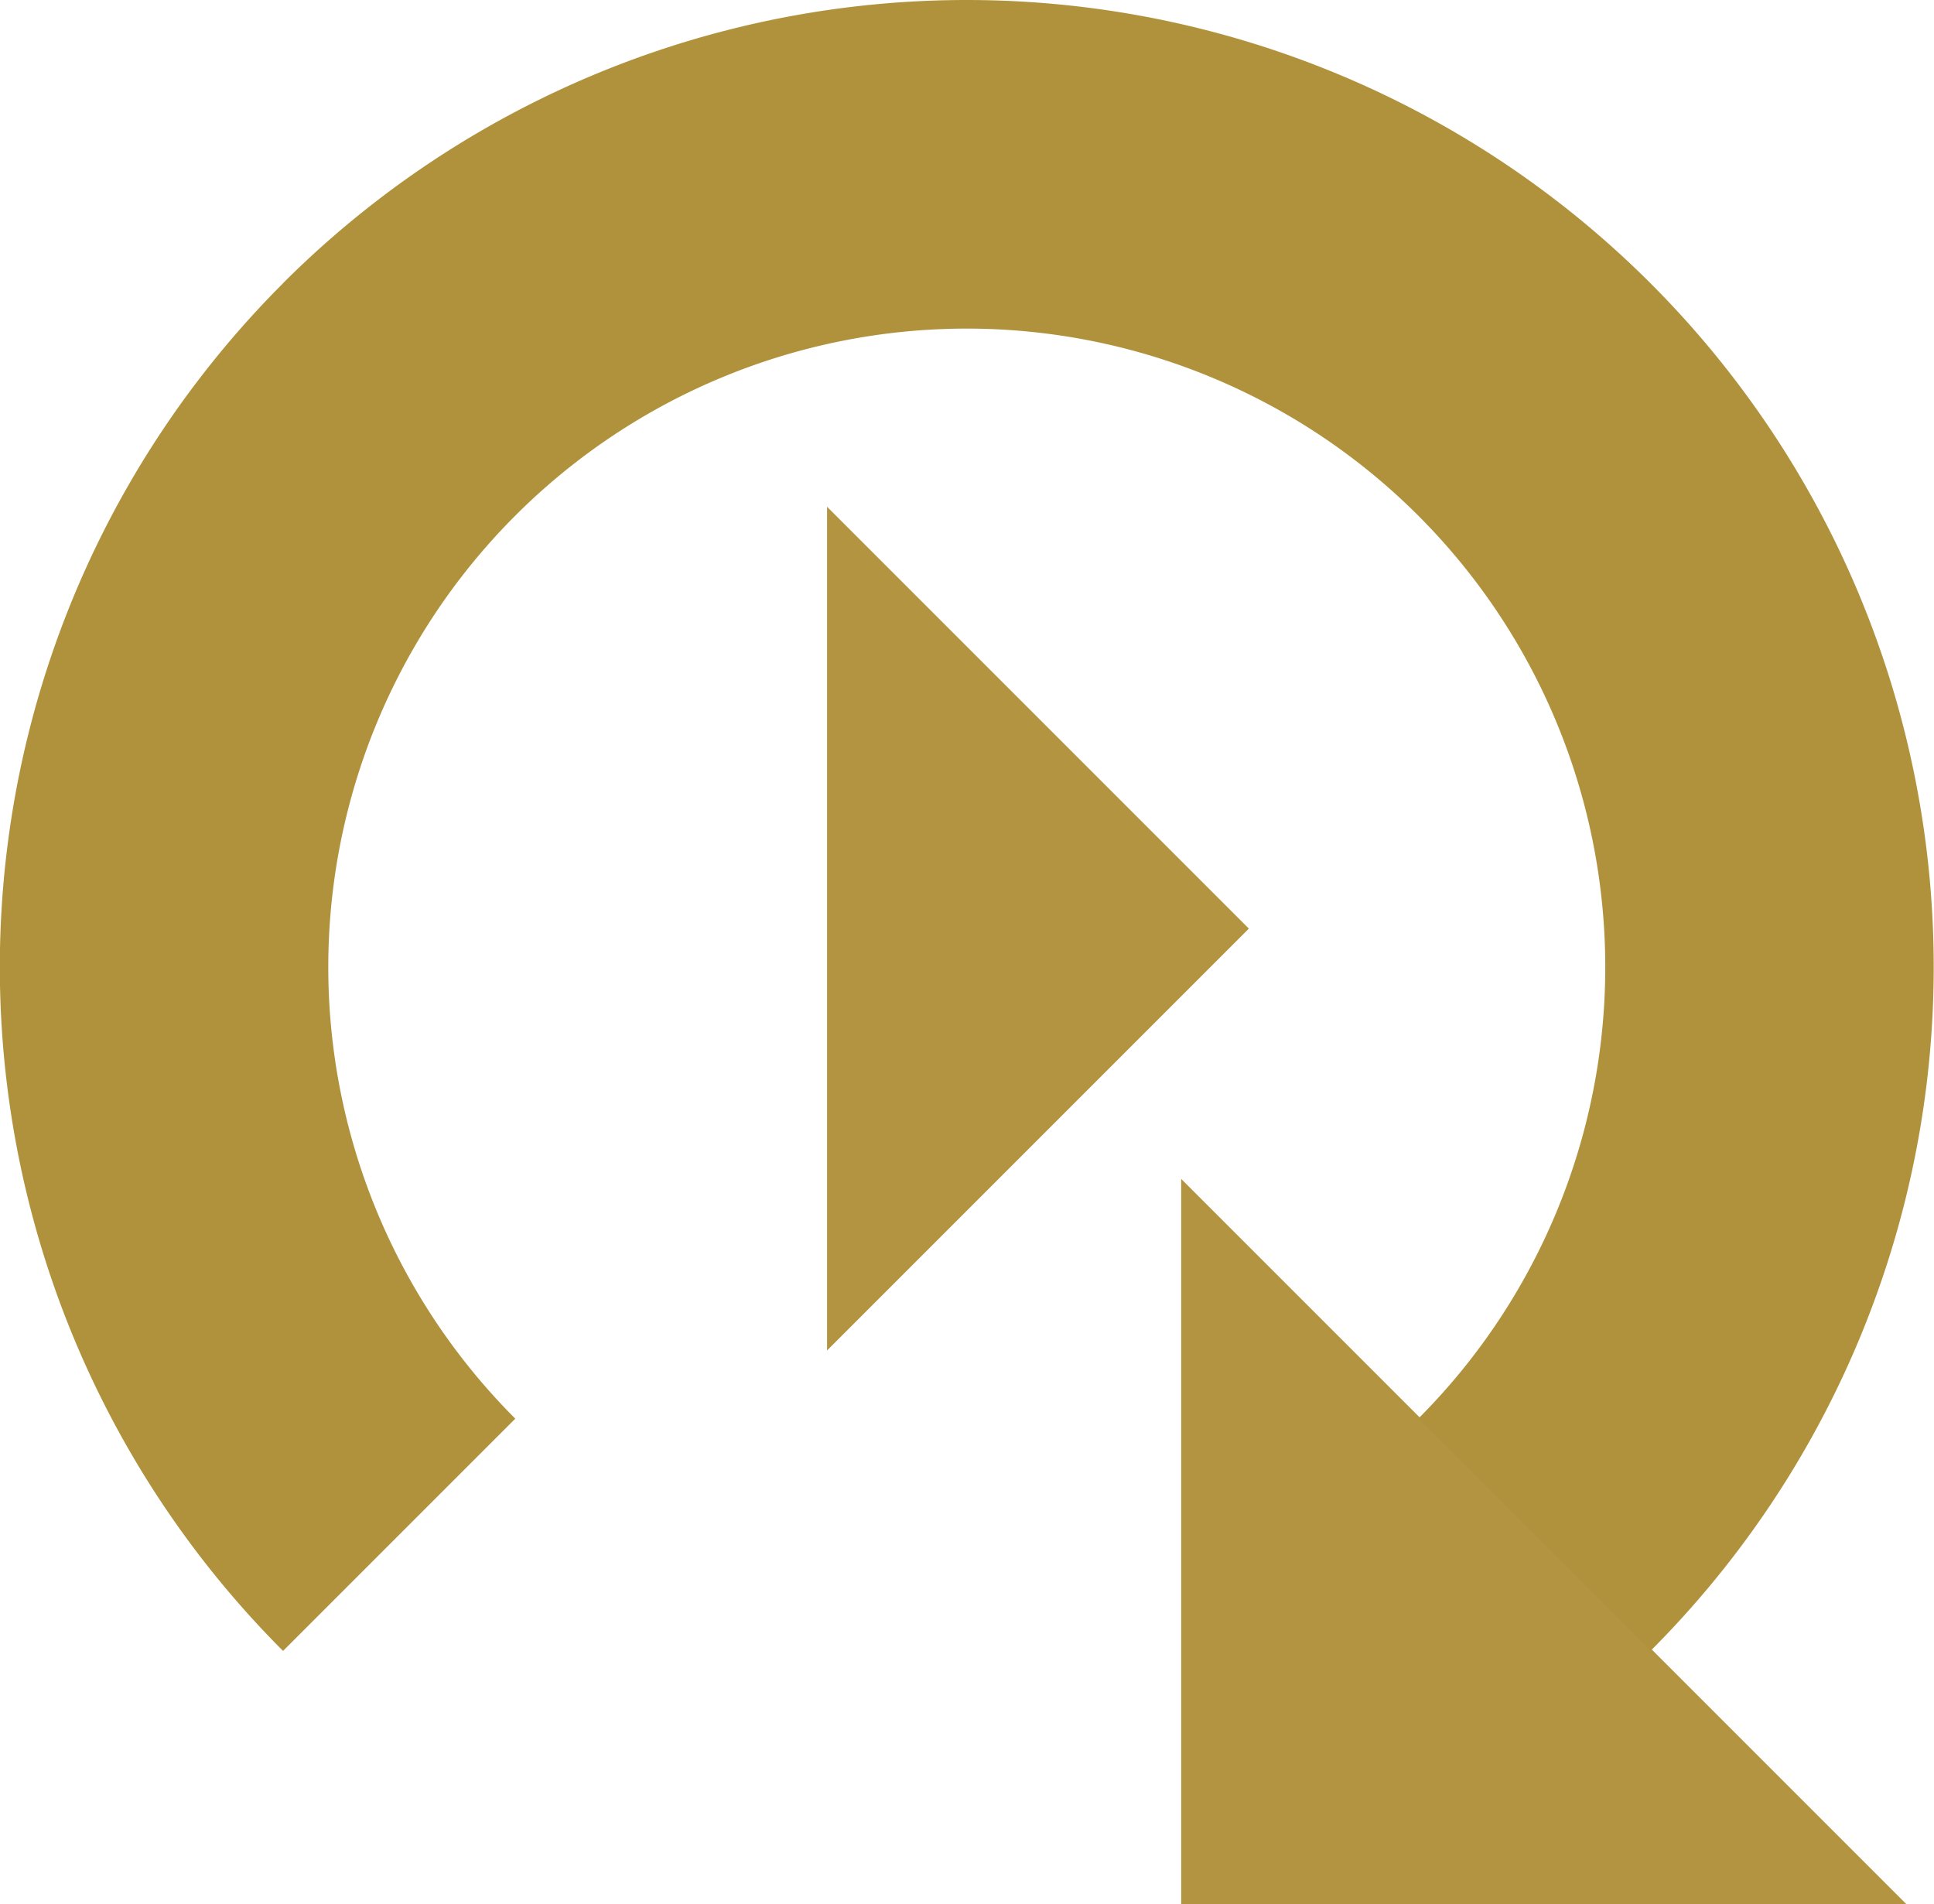 <?xml version="1.0" encoding="UTF-8"?>
<!-- Created with Inkscape (http://www.inkscape.org/) -->
<svg id="svg8" width="22.718mm" height="22.366mm" version="1.1" viewBox="0 0 22.718 22.366" xmlns="http://www.w3.org/2000/svg" xmlns:cc="http://creativecommons.org/ns#" xmlns:dc="http://purl.org/dc/elements/1.1/" xmlns:rdf="http://www.w3.org/1999/02/22-rdf-syntax-ns#">
 <g id="layer1" transform="translate(-99.735 -58.546)">
  <g id="g879">
   <g id="g867" fill="#b1923c">
    <path id="path815" d="m103.06 61.873a11.359 11.359 0 0 0 0 16.064l2.728-2.728a7.5 7.5 0 0 1 3.6e-4 -10.607 7.5 7.5 0 0 1 10.606-2e-6 7.5 7.5 0 0 1 3.7e-4 10.607l2.728 2.728a11.359 11.359 0 0 0 0-16.064 11.359 11.359 0 0 0-16.064 0z" fill-rule="evenodd"/>
    <path id="rect847" d="m113.61 72.393 8.519 8.519h-8.519z" opacity=".98"/>
   </g>
   <path id="rect847-5" d="m109.45 74.408v-9.91l4.955 4.955z" fill="#b1923c" opacity=".98"/>
  </g>
 </g>
</svg>
